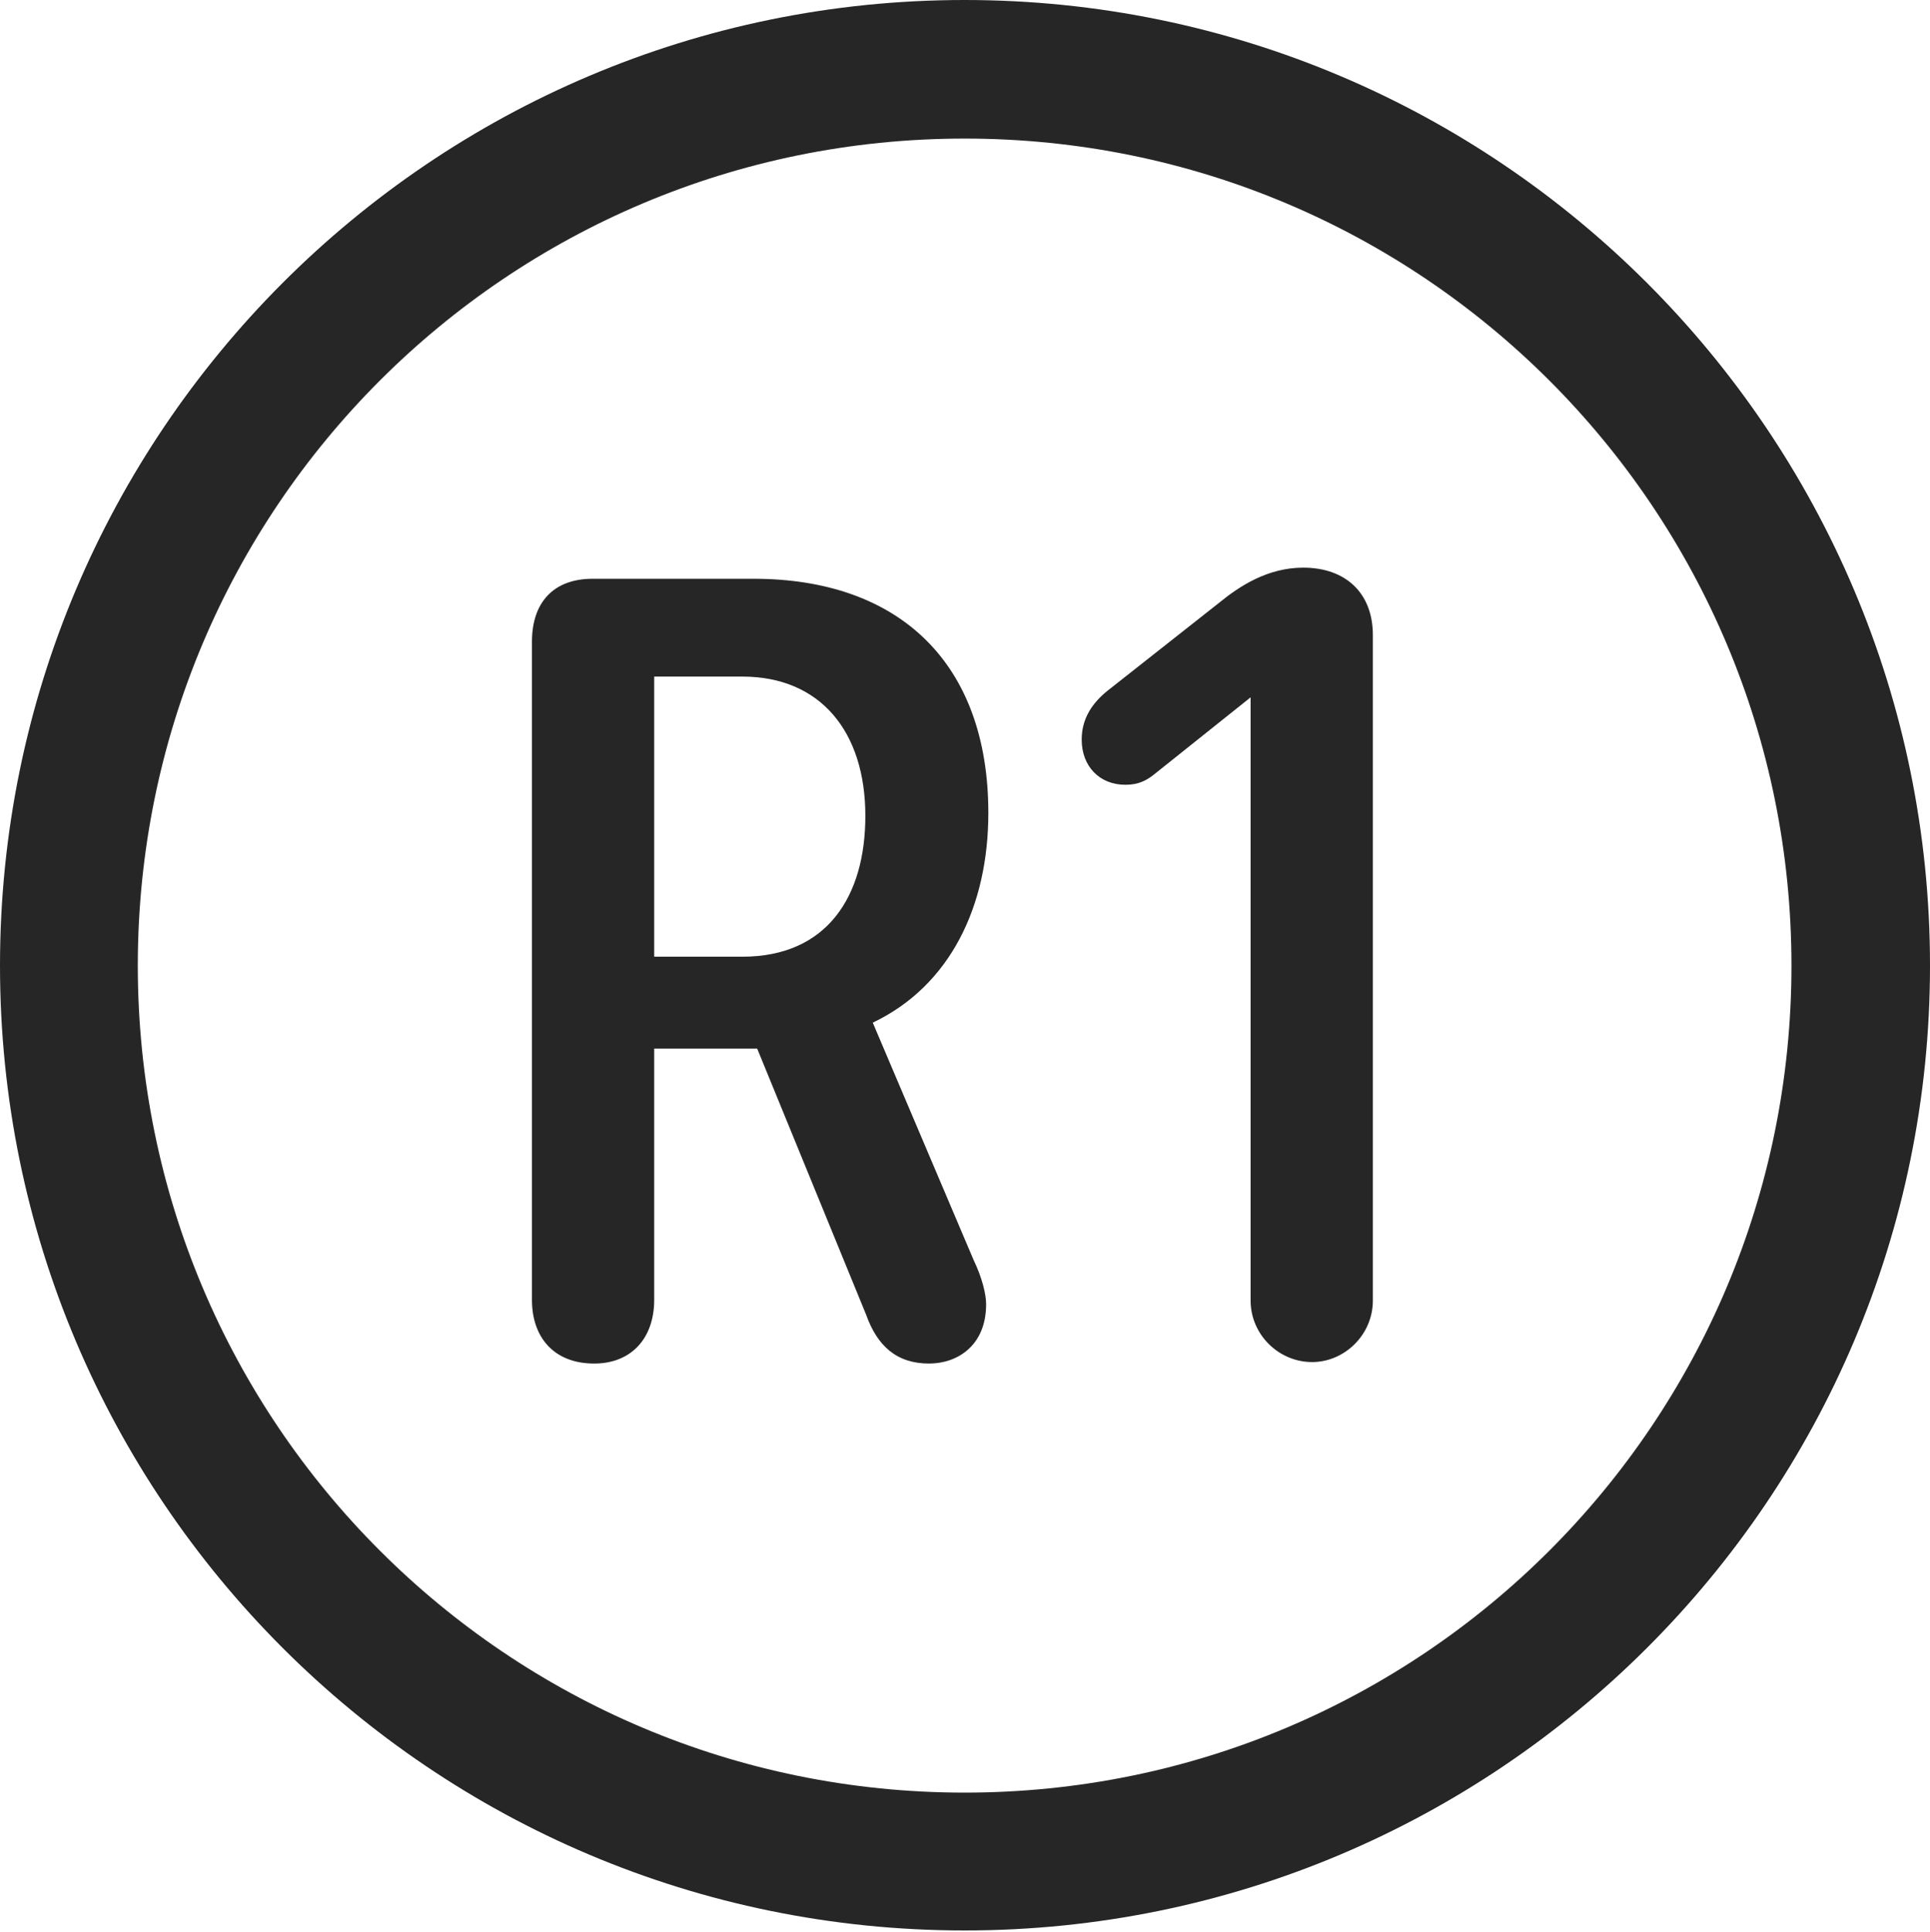 <?xml version="1.0" encoding="UTF-8"?>
<!--Generator: Apple Native CoreSVG 326-->
<!DOCTYPE svg
PUBLIC "-//W3C//DTD SVG 1.1//EN"
       "http://www.w3.org/Graphics/SVG/1.1/DTD/svg11.dtd">
<svg version="1.1" xmlns="http://www.w3.org/2000/svg" xmlns:xlink="http://www.w3.org/1999/xlink" viewBox="0 0 651.25 651.75">
 <g>
  <rect height="651.75" opacity="0" width="651.25" x="0" y="0"/>
  <path d="M325.5 651.25C505.25 651.25 651.25 505.5 651.25 325.75C651.25 146 505.25 0 325.5 0C145.75 0 0 146 0 325.75C0 505.5 145.75 651.25 325.5 651.25ZM325.5 604.75C171.25 604.75 46.5 480 46.5 325.75C46.5 171.5 171.25 46.75 325.5 46.75C479.75 46.75 604.5 171.5 604.5 325.75C604.5 480 479.75 604.75 325.5 604.75Z" fill="black" fill-opacity="0.85"/>
  <path d="M200.5 460C213 460 220.75 451.5 220.75 438.5L220.75 353.75L255.5 353.75L292.25 443.5C296 454 302.5 460 313.5 460C323 460 332.75 454 332.75 440C332.75 436.75 331.5 431.25 328.5 425L294.5 345C320.75 332.5 333.5 305.5 333.5 274.25C333.5 223.75 303.5 195.25 254.25 195.25L200 195.25C186.75 195.25 179.5 203.25 179.5 216.5L179.5 438.5C179.5 451.25 187 460 200.5 460ZM220.75 322.75L220.75 228.25L250.5 228.25C276.75 228.25 292 246.75 292 275.25C292 302.5 279 322.75 250.5 322.75ZM442.75 459.5C453.75 459.5 463.25 450.25 463.25 438.75L463.25 214.25C463.25 200 454 191.5 439.75 191.5C427.75 191.5 418.25 197.75 411.5 203.25L373.75 233C368.75 237 365 242.25 365 249.5C365 258.5 371 264.75 379.75 264.75C384.25 264.75 387 263.25 389.75 261L422 235.25L422 438.75C422 450.25 431.5 459.5 442.75 459.5Z" fill="black" fill-opacity="0.85"/>
 </g>
</svg>
